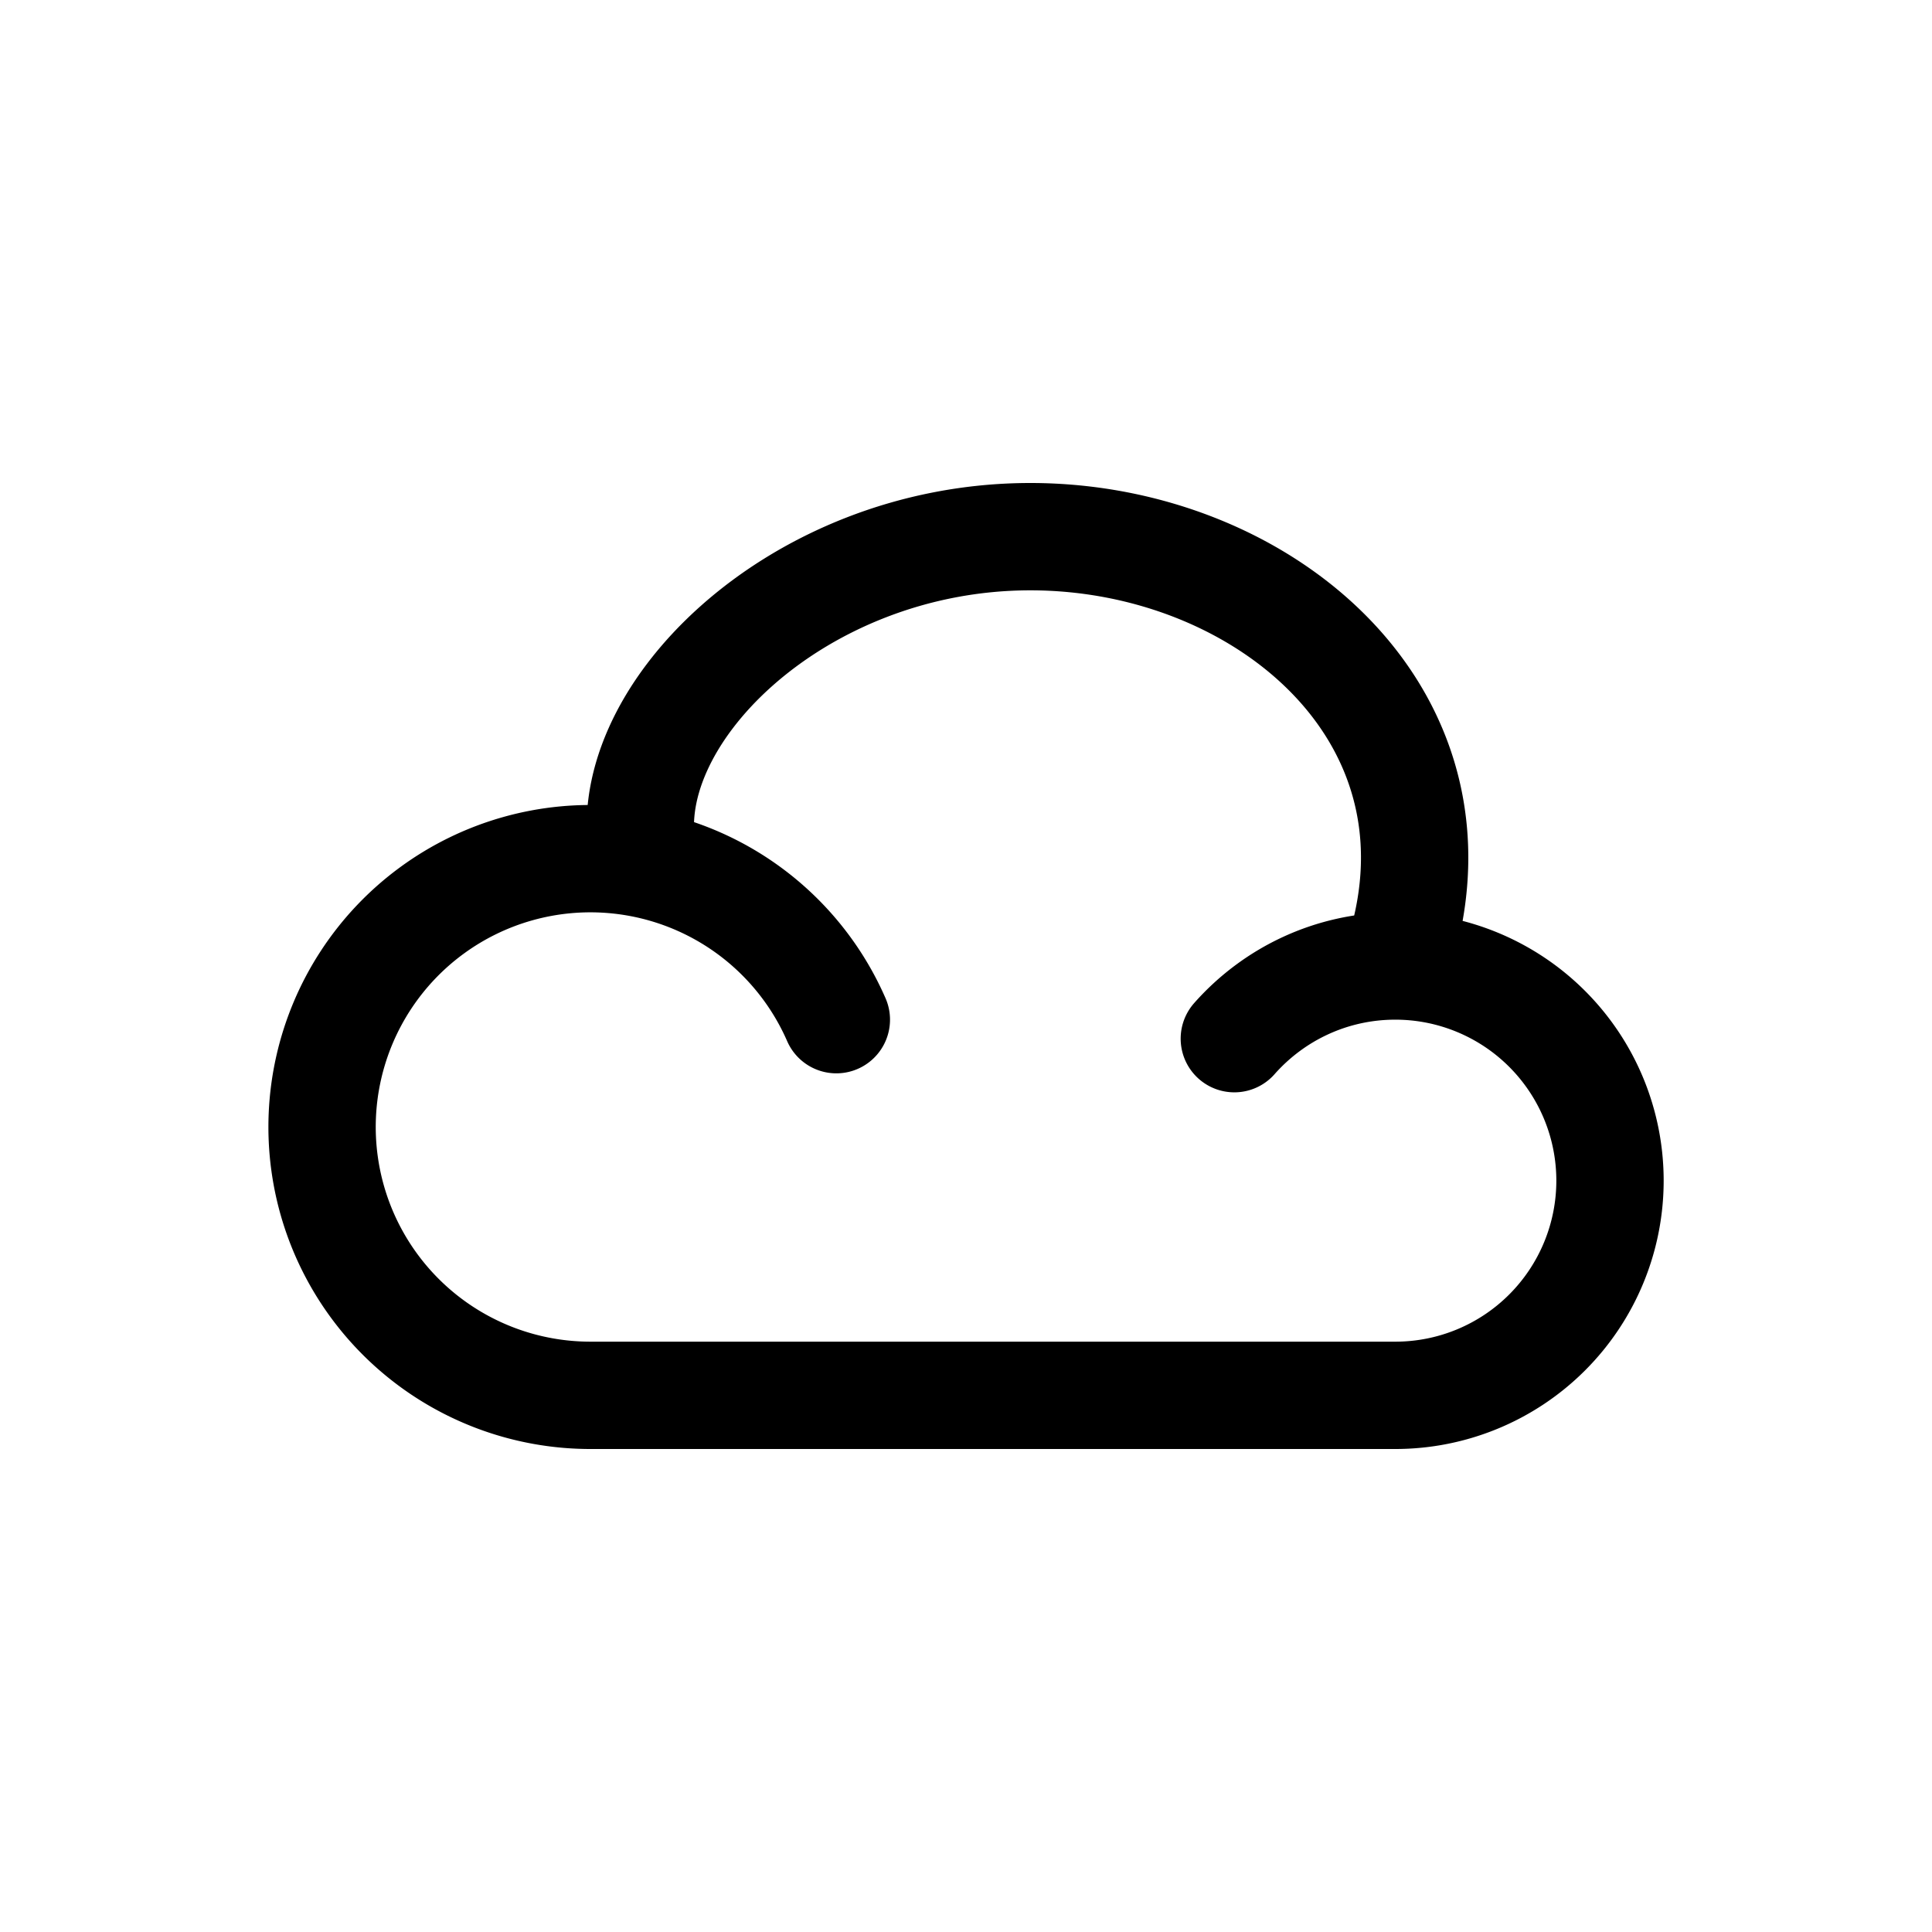 <svg width="18" height="18" fill="none" xmlns="http://www.w3.org/2000/svg"><path d="M13 9a2 2 0 1 1 0 4H5.5a2.5 2.5 0 1 1 2.292-3.5M13 9c.8-2.286-1.2-4-3.4-4S5.7 6.714 6 8m7 1c-.597 0-1.133.262-1.5.677" stroke="currentColor" stroke-linecap="round"/></svg>
